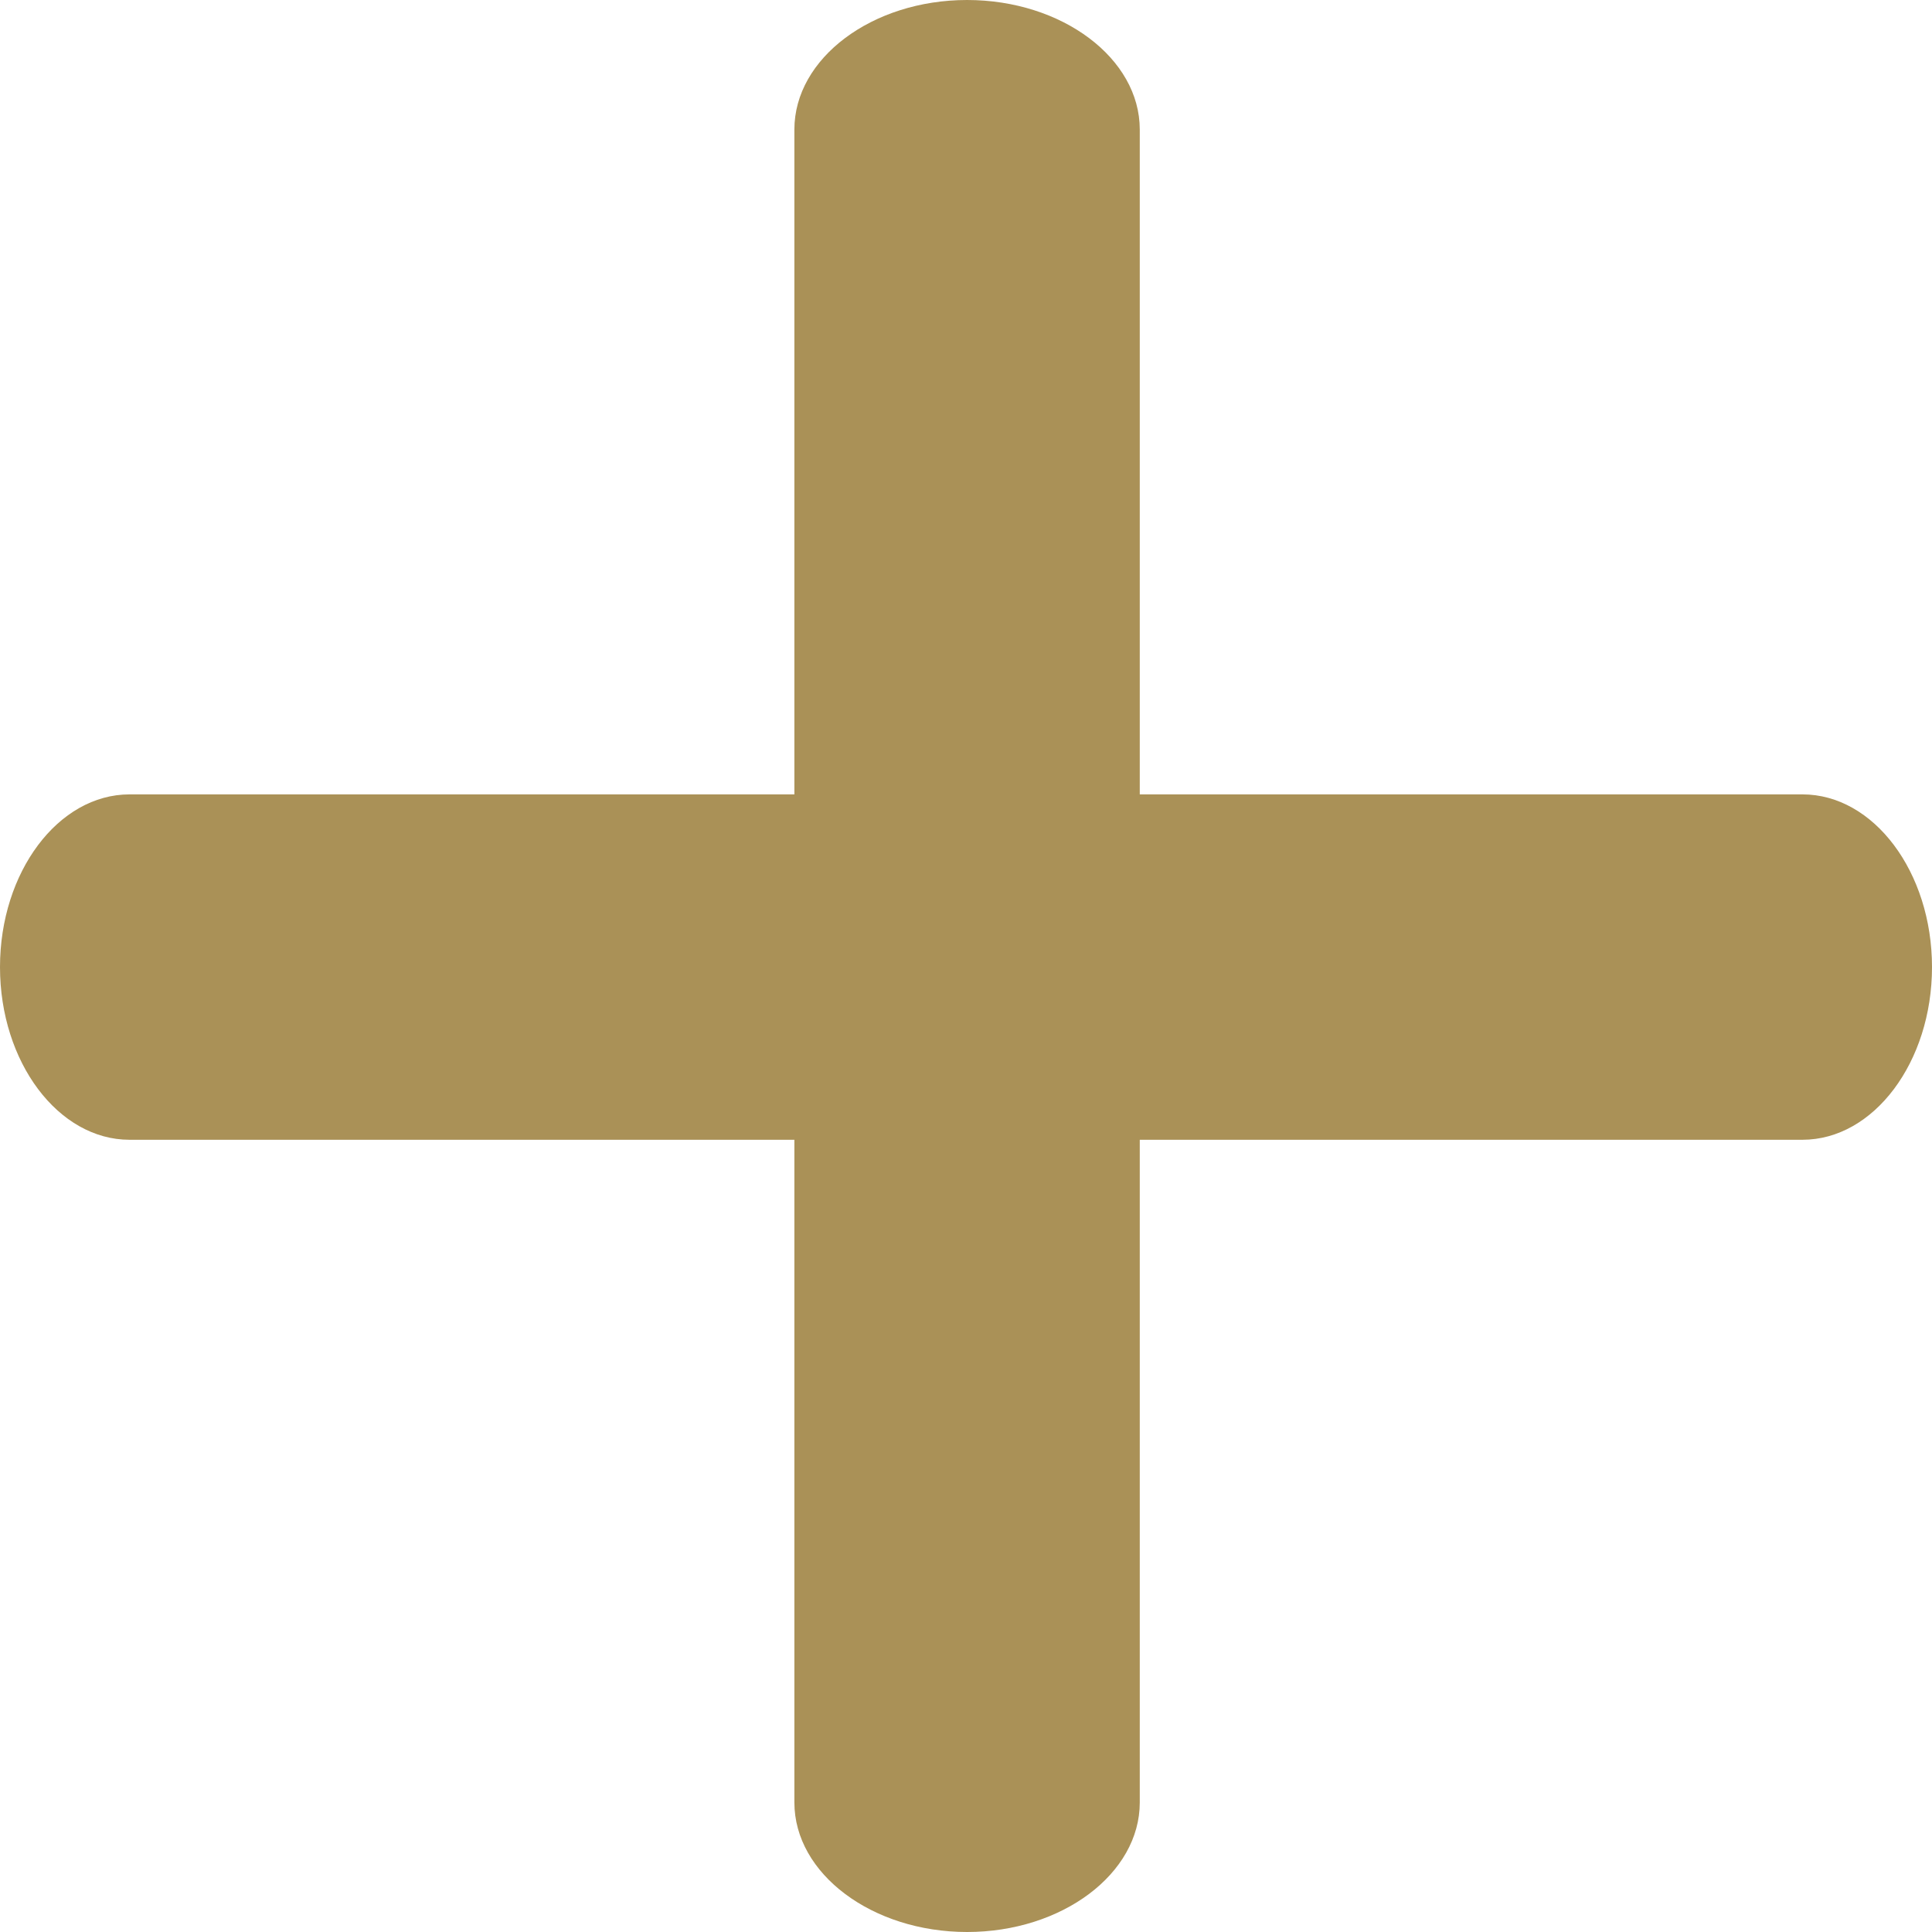 <?xml version="1.0" encoding="utf-8"?>
<!-- Generator: Adobe Illustrator 22.1.0, SVG Export Plug-In . SVG Version: 6.00 Build 0)  -->
<svg version="1.1" id="Слой_1" xmlns="http://www.w3.org/2000/svg" xmlns:xlink="http://www.w3.org/1999/xlink" x="0px" y="0px"
	 viewBox="0 0 89.5 89.5" style="enable-background:new 0 0 89.5 89.5;" xml:space="preserve">
<style type="text/css">
	.st0{fill:#AA9157;}
</style>
<title>Icons GS</title>
<path class="st0" d="M83.5,36.8H52.8V6c0-3.3-3.6-6-8-6c-4.4,0-8,2.7-8,6v30.8H6c-3.3,0-6,3.6-6,8c0,4.4,2.7,8,6,8h30.8v30.7
	c0,3.3,3.6,6,8,6c4.4,0,8-2.7,8-6V52.8h30.7c3.3,0,6-3.6,6-8C89.5,40.4,86.8,36.8,83.5,36.8z"/>
</svg>
